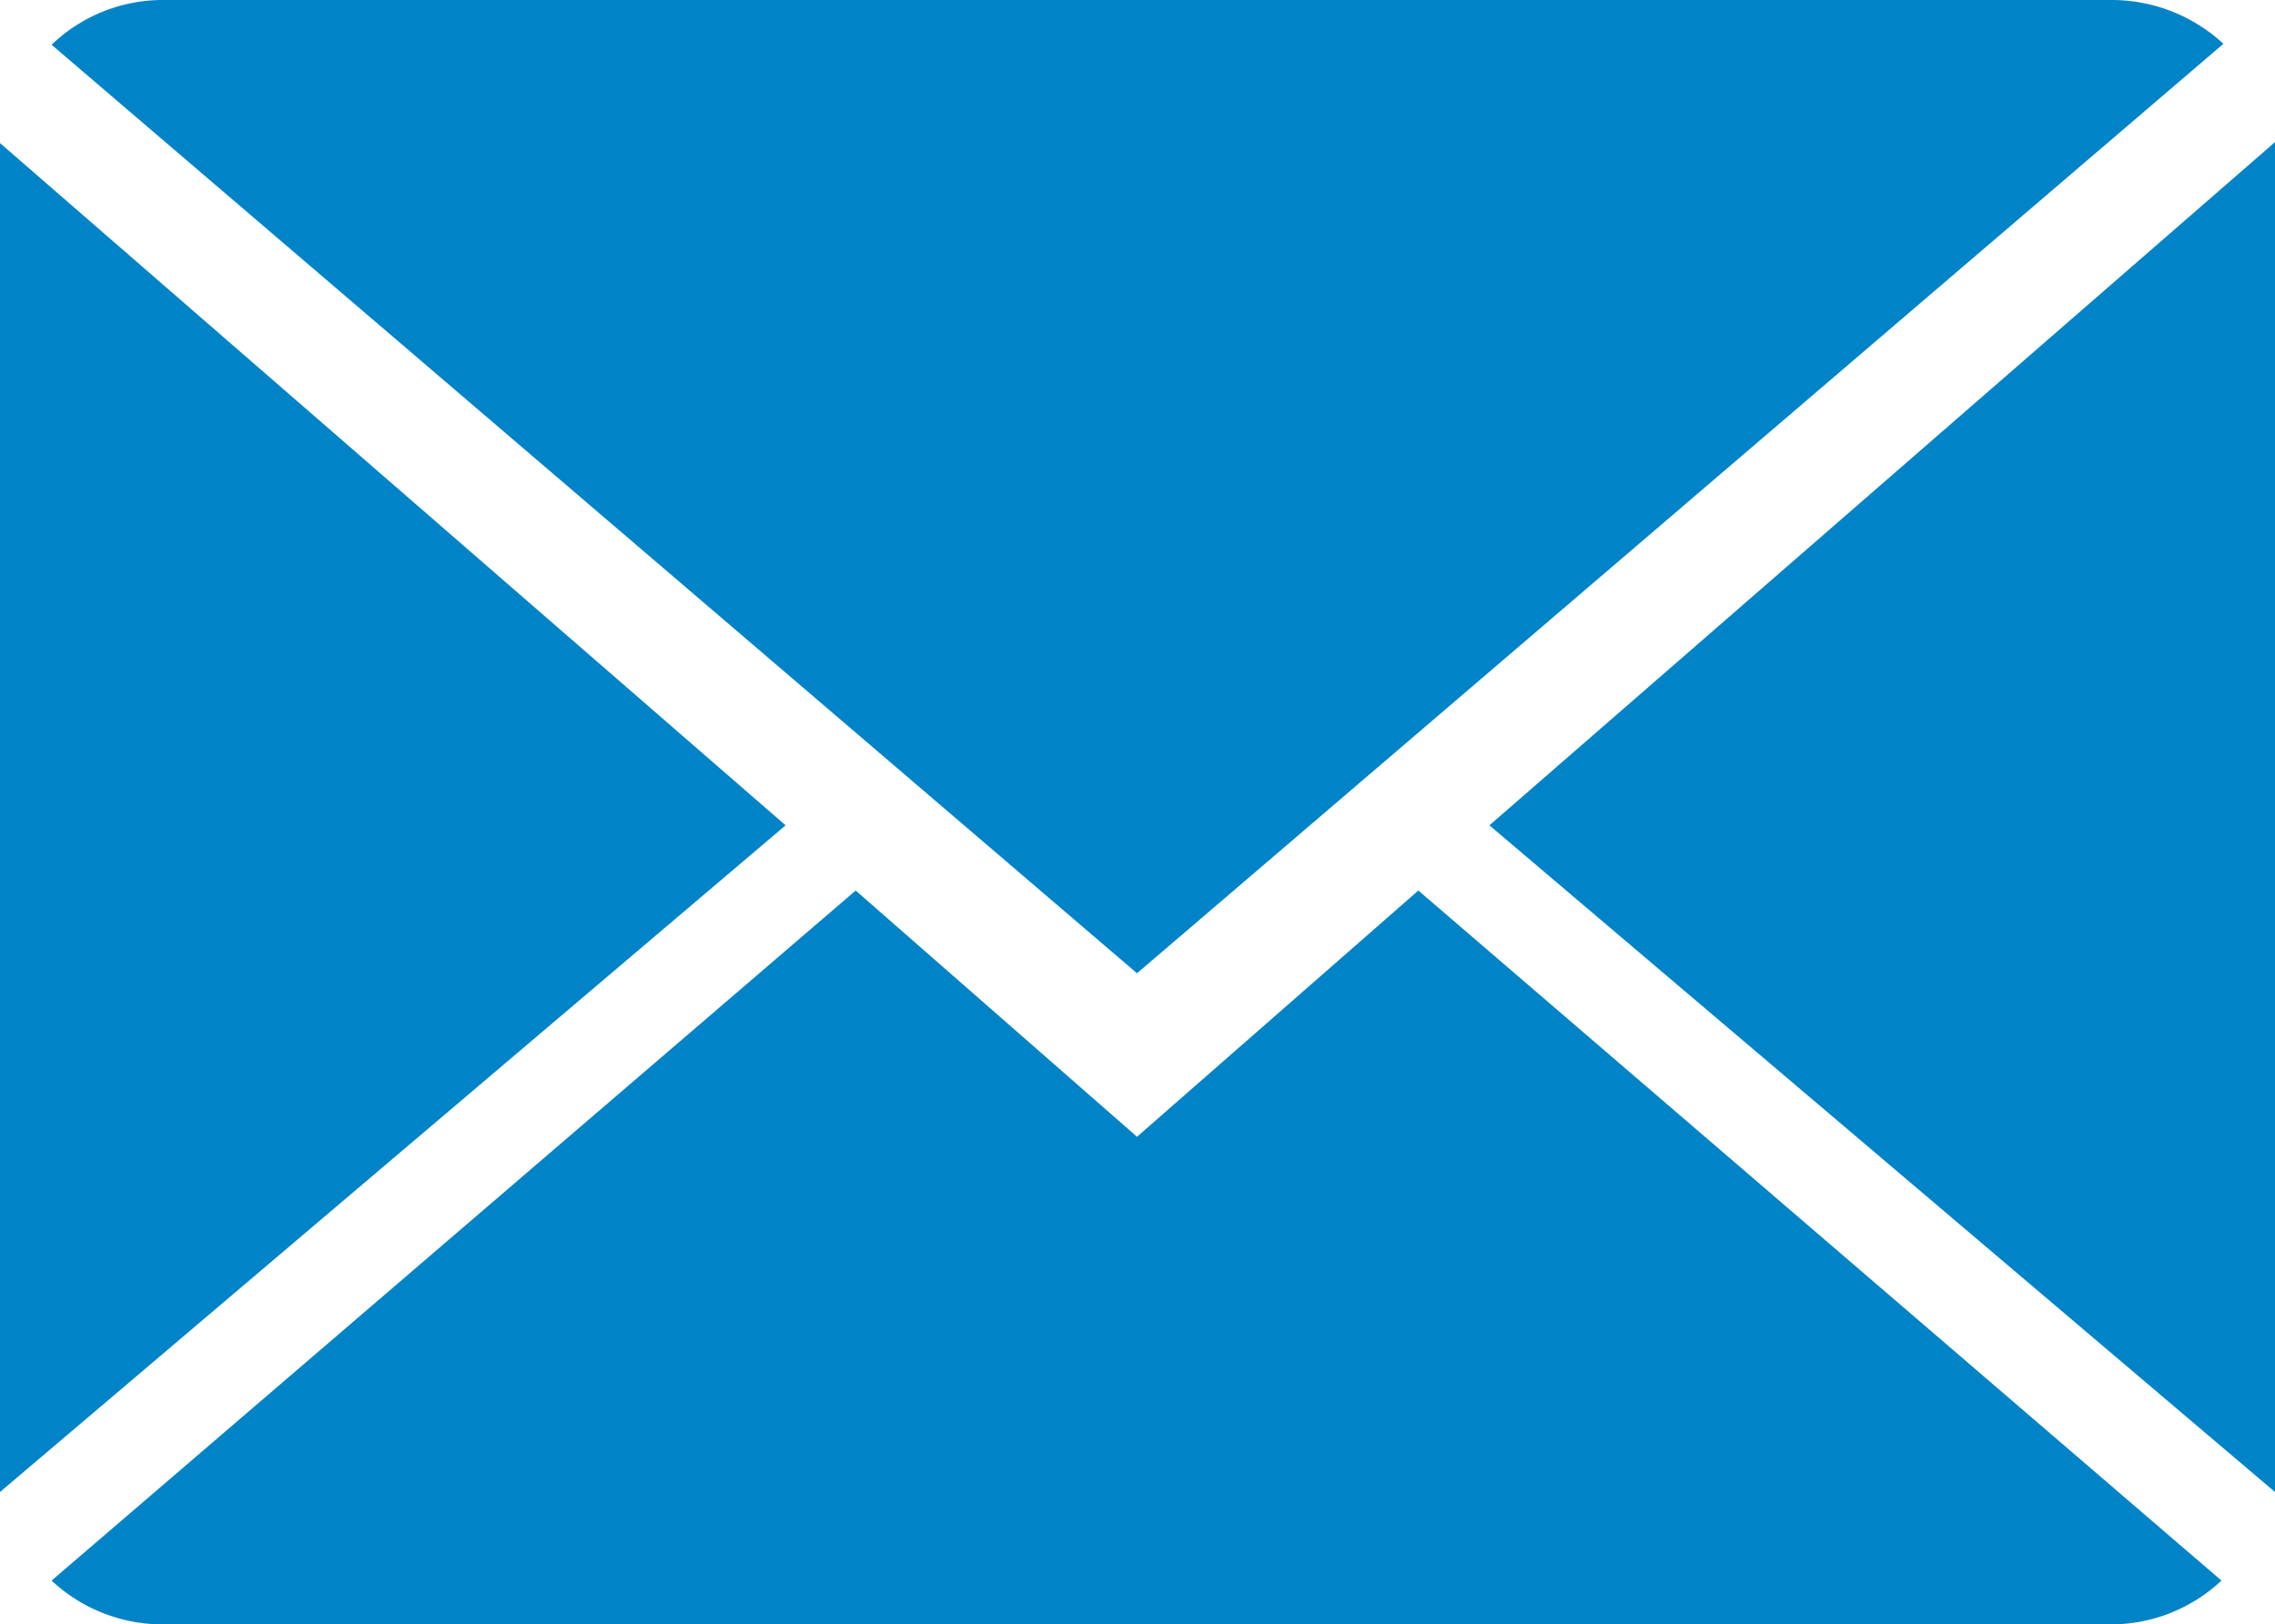 <svg id="Layer_1" data-name="Layer 1" xmlns="http://www.w3.org/2000/svg" viewBox="0 0 23.37 16.69"><defs><style>.cls-1{fill:#0084c7;}</style></defs><path class="cls-1" d="M11.68,11.68,8.79,9.15.53,16.24a1.67,1.67,0,0,0,1.15.45h20a1.66,1.66,0,0,0,1.14-.45L14.57,9.15Z"/><path class="cls-1" d="M22.84.45A1.69,1.69,0,0,0,21.69,0h-20A1.65,1.65,0,0,0,.53.46L11.68,10Z"/><polygon class="cls-1" points="0 1.47 0 15.33 8.07 8.48 0 1.47"/><polygon class="cls-1" points="15.3 8.48 23.37 15.33 23.37 1.46 15.3 8.48"/></svg>